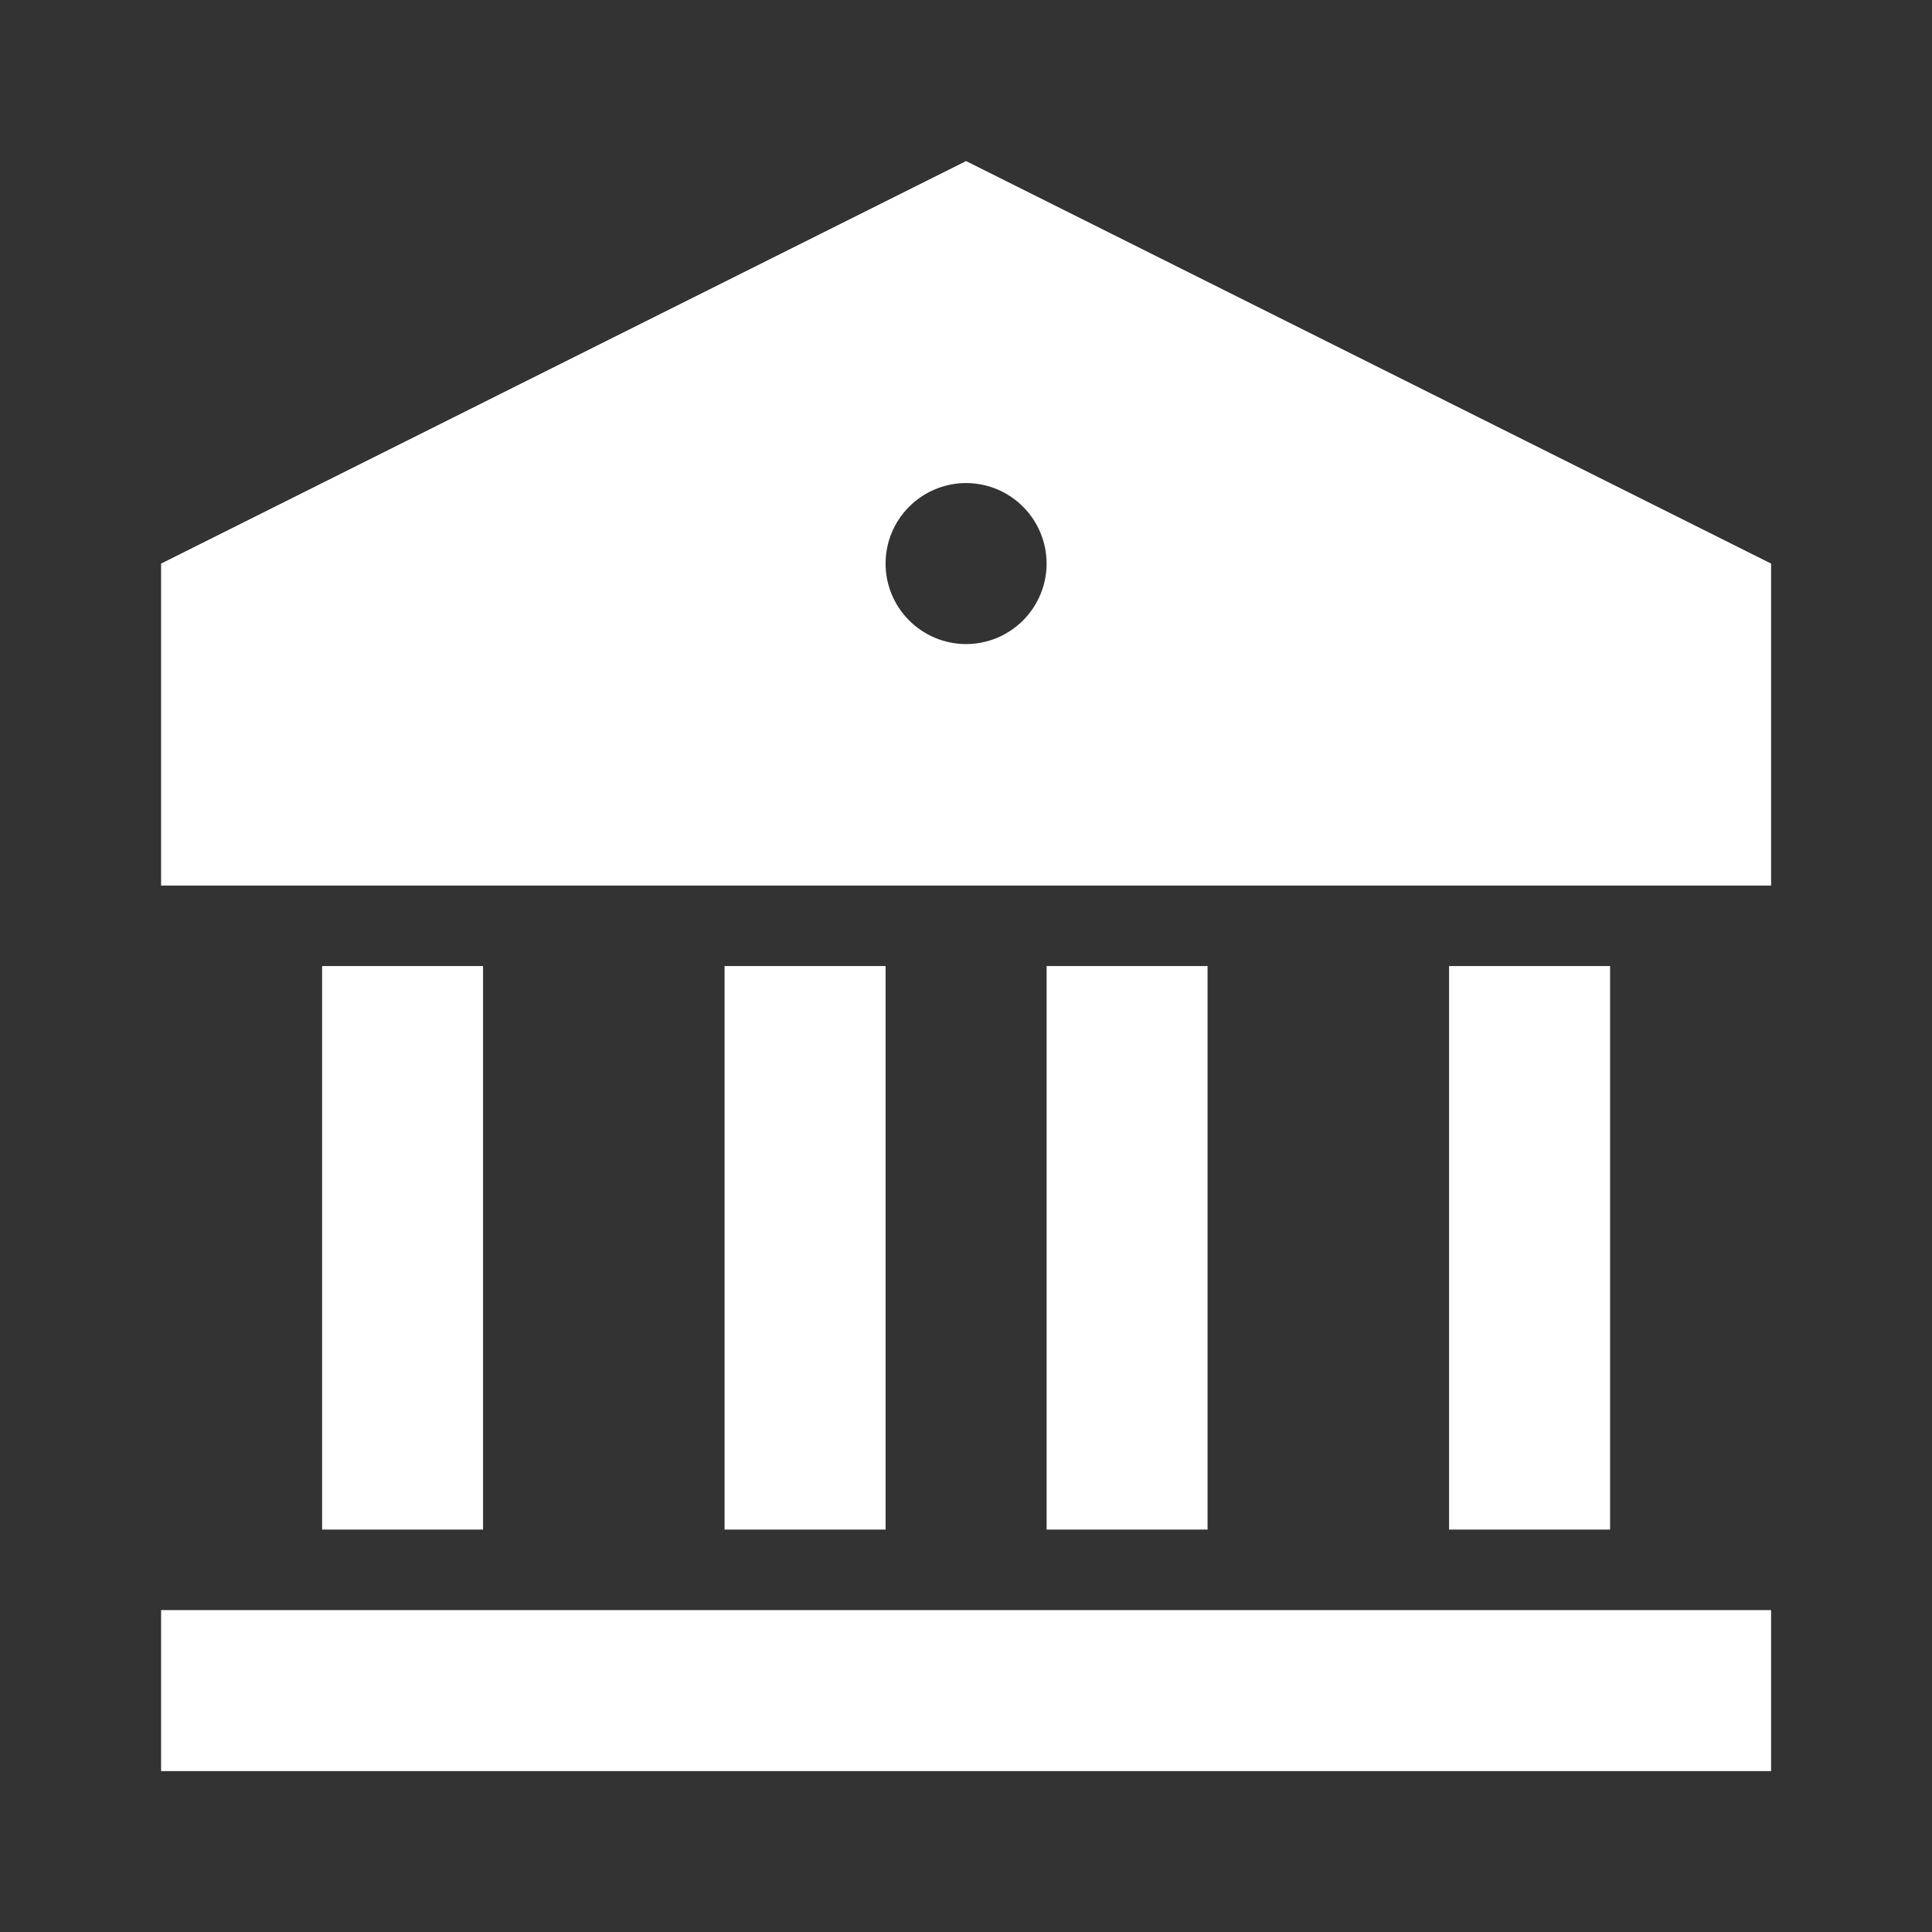 <svg width="32" height="32" viewBox="0 0 32 32" fill="none" xmlns="http://www.w3.org/2000/svg">
<rect x="0" y="0" width="32" height="32" fill="#333333" stroke="none"/>
<g clip-path="url(#clip0_6315_271716)">
<path d="M2.668 26.668H29.335V29.335H2.668V26.668ZM5.335 16.001H8.001V25.335H5.335V16.001ZM12.001 16.001H14.668V25.335H12.001V16.001ZM17.335 16.001H20.001V25.335H17.335V16.001ZM24.001 16.001H26.668V25.335H24.001V16.001ZM2.668 9.335L16.001 2.668L29.335 9.335V14.668H2.668V9.335ZM16.001 10.668C16.355 10.668 16.694 10.527 16.944 10.277C17.194 10.027 17.335 9.688 17.335 9.335C17.335 8.981 17.194 8.642 16.944 8.392C16.694 8.142 16.355 8.001 16.001 8.001C15.648 8.001 15.309 8.142 15.059 8.392C14.808 8.642 14.668 8.981 14.668 9.335C14.668 9.688 14.808 10.027 15.059 10.277C15.309 10.527 15.648 10.668 16.001 10.668Z" fill="white"/>
</g>
<defs>
<clipPath id="clip0_6315_271716">
<rect width="32" height="32" fill="white"/>
</clipPath>
</defs>
</svg>
